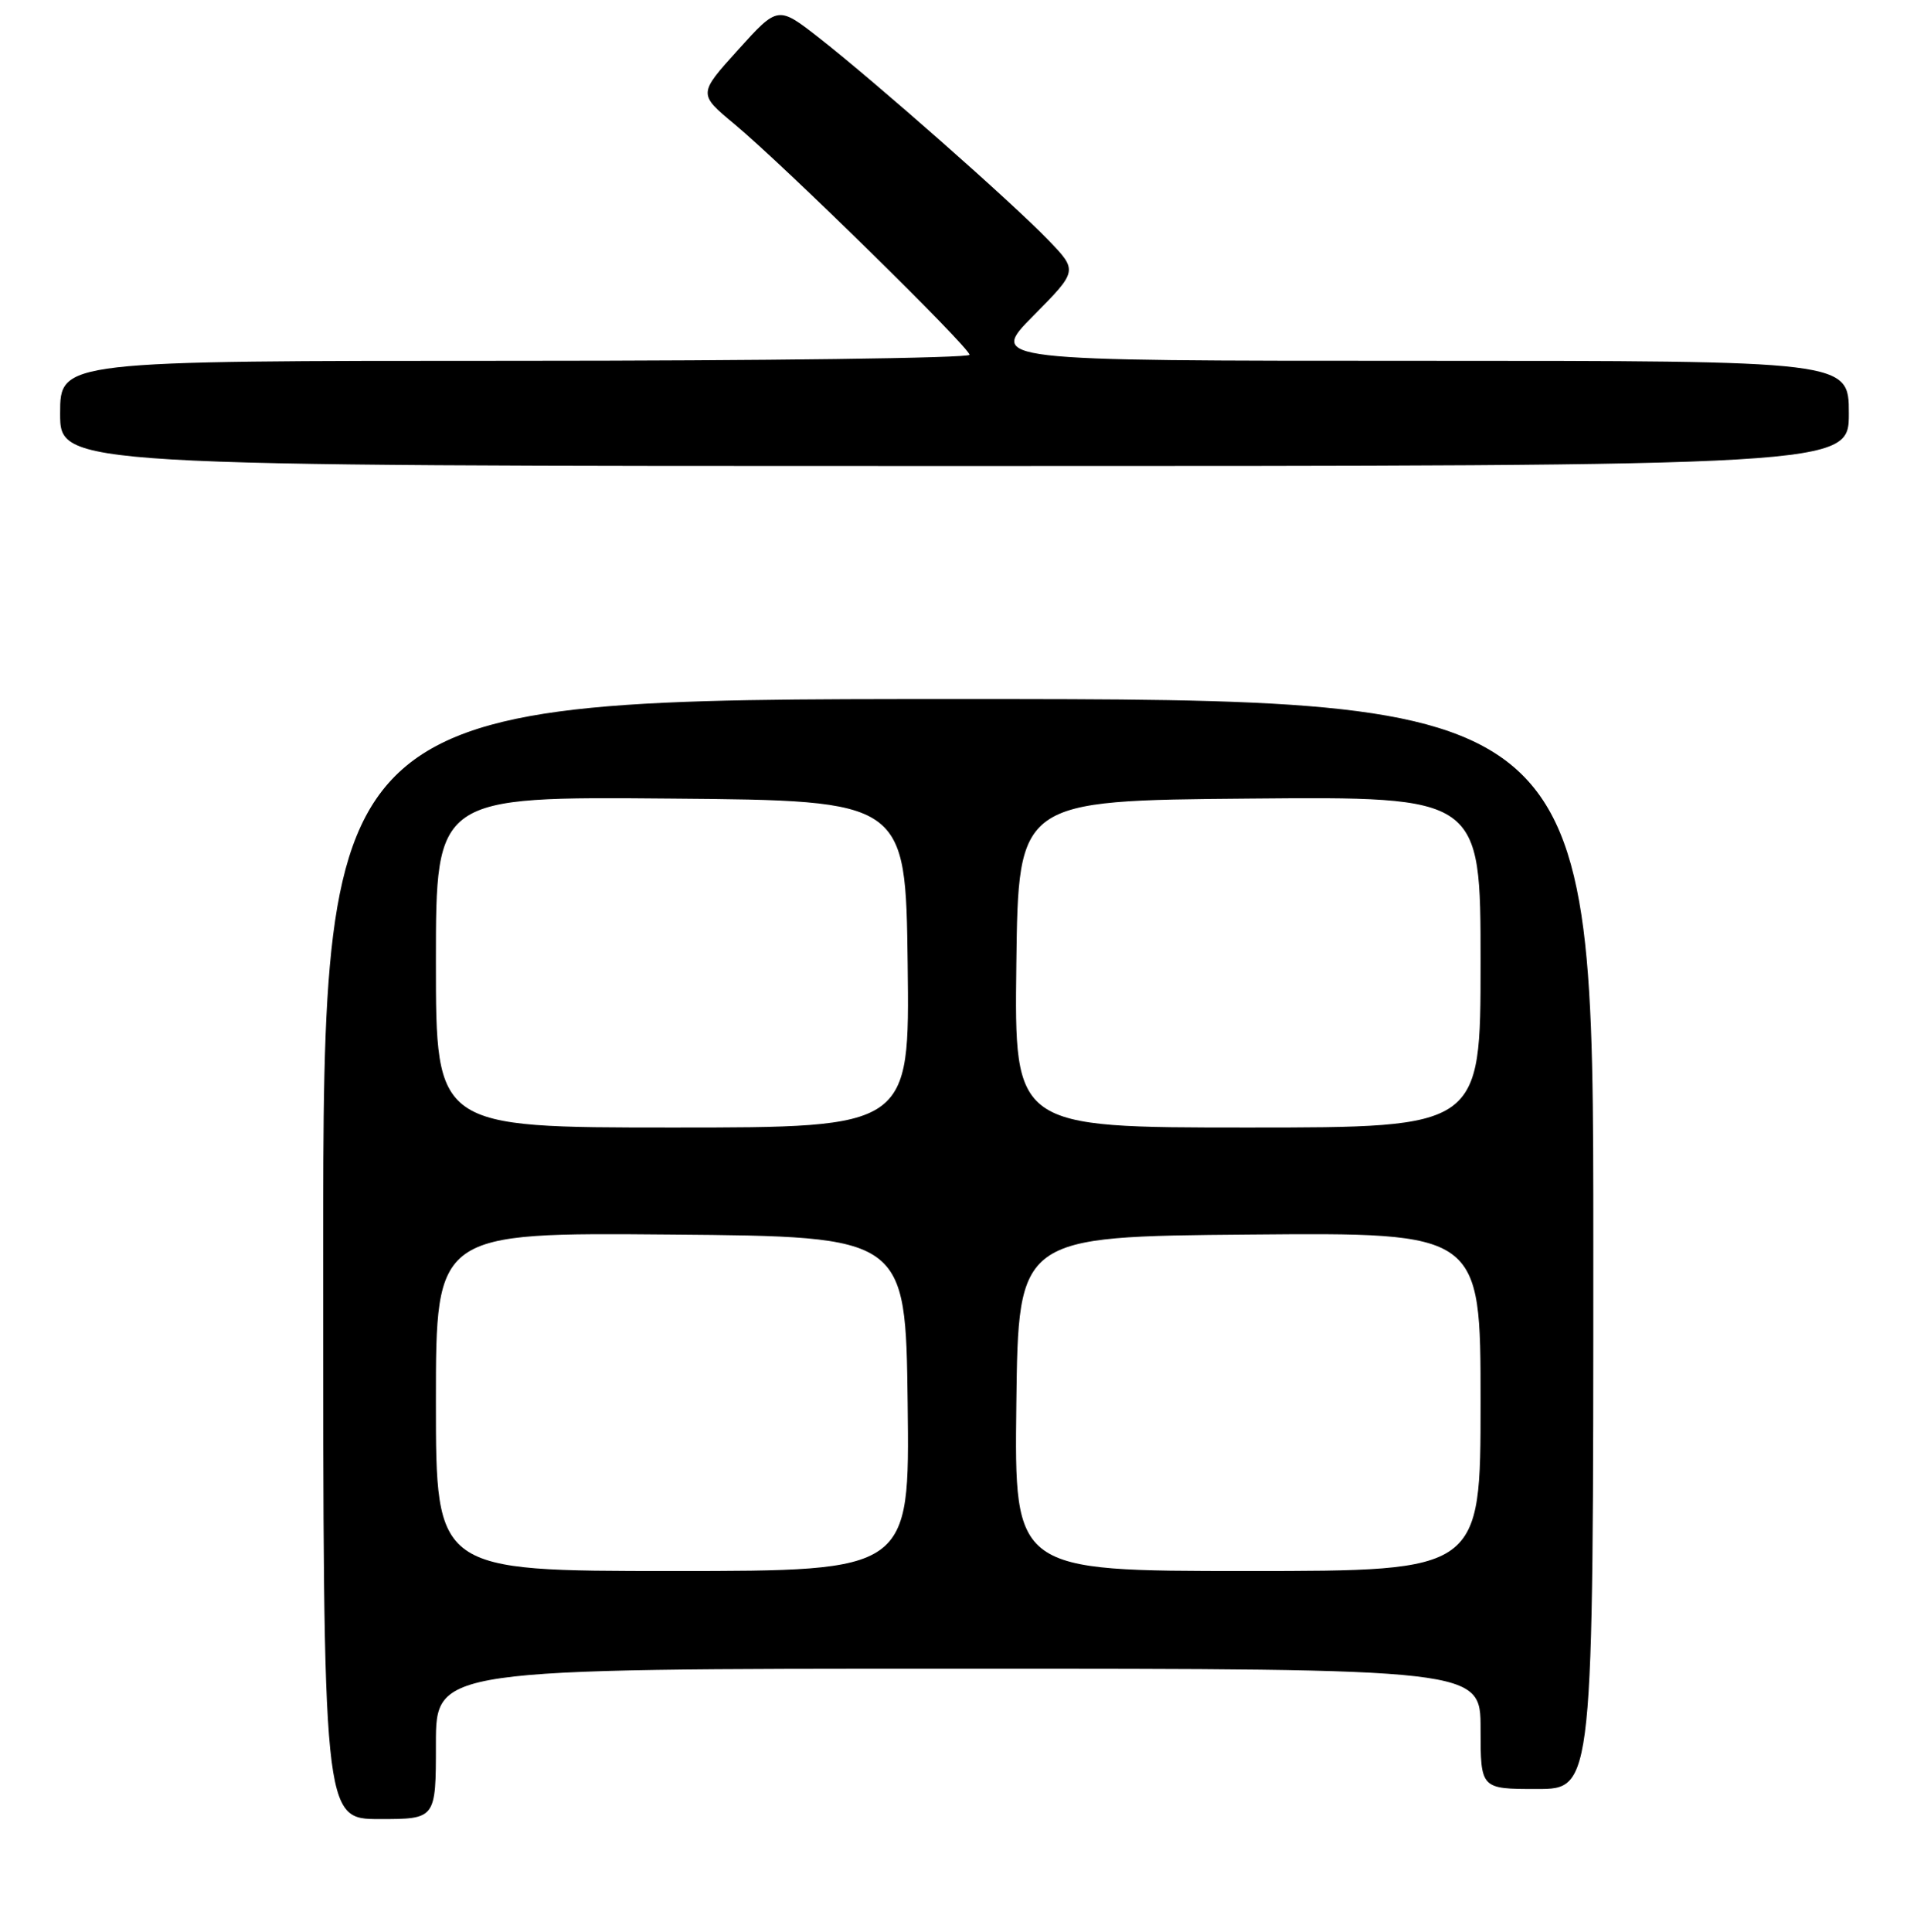 <?xml version="1.0" encoding="UTF-8" standalone="no"?>
<!DOCTYPE svg PUBLIC "-//W3C//DTD SVG 1.1//EN" "http://www.w3.org/Graphics/SVG/1.1/DTD/svg11.dtd" >
<svg xmlns="http://www.w3.org/2000/svg" xmlns:xlink="http://www.w3.org/1999/xlink" version="1.1" viewBox="0 0 256 257">
 <g >
 <path fill="currentColor"
d=" M 58.00 232.00 C 58.00 222.00 58.00 222.00 127.50 222.00 C 197.00 222.00 197.00 222.00 197.00 230.00 C 197.00 238.00 197.00 238.00 204.50 238.00 C 212.00 238.00 212.00 238.00 212.00 165.50 C 212.00 93.00 212.00 93.00 127.50 93.00 C 43.00 93.00 43.00 93.00 43.00 167.50 C 43.00 242.00 43.00 242.00 50.50 242.00 C 58.00 242.00 58.00 242.00 58.00 232.00 Z  M 246.00 55.00 C 246.00 48.00 246.00 48.00 188.78 48.00 C 131.56 48.00 131.56 48.00 137.49 42.01 C 143.42 36.02 143.42 36.02 139.46 31.91 C 134.63 26.91 116.52 10.94 109.01 5.06 C 103.51 0.76 103.51 0.76 98.21 6.63 C 92.90 12.50 92.90 12.50 97.70 16.49 C 104.28 21.96 129.00 46.22 129.00 47.20 C 129.00 47.64 101.78 48.00 68.50 48.00 C 8.00 48.00 8.00 48.00 8.00 55.00 C 8.00 62.00 8.00 62.00 127.00 62.00 C 246.00 62.00 246.00 62.00 246.00 55.00 Z  M 58.00 186.49 C 58.00 163.97 58.00 163.97 89.25 164.24 C 120.50 164.50 120.50 164.50 120.77 186.75 C 121.04 209.00 121.04 209.00 89.52 209.00 C 58.00 209.00 58.00 209.00 58.00 186.49 Z  M 135.23 186.75 C 135.50 164.50 135.50 164.50 166.25 164.24 C 197.00 163.97 197.00 163.97 197.00 186.49 C 197.00 209.00 197.00 209.00 165.98 209.00 C 134.96 209.00 134.96 209.00 135.23 186.75 Z  M 58.00 127.99 C 58.00 105.97 58.00 105.97 89.25 106.24 C 120.50 106.50 120.50 106.50 120.77 128.25 C 121.04 150.00 121.04 150.00 89.52 150.00 C 58.00 150.00 58.00 150.00 58.00 127.99 Z  M 135.23 128.25 C 135.50 106.50 135.50 106.50 166.25 106.24 C 197.00 105.97 197.00 105.97 197.00 127.99 C 197.00 150.00 197.00 150.00 165.98 150.00 C 134.96 150.00 134.96 150.00 135.23 128.25 Z "/>
</g>
</svg>
